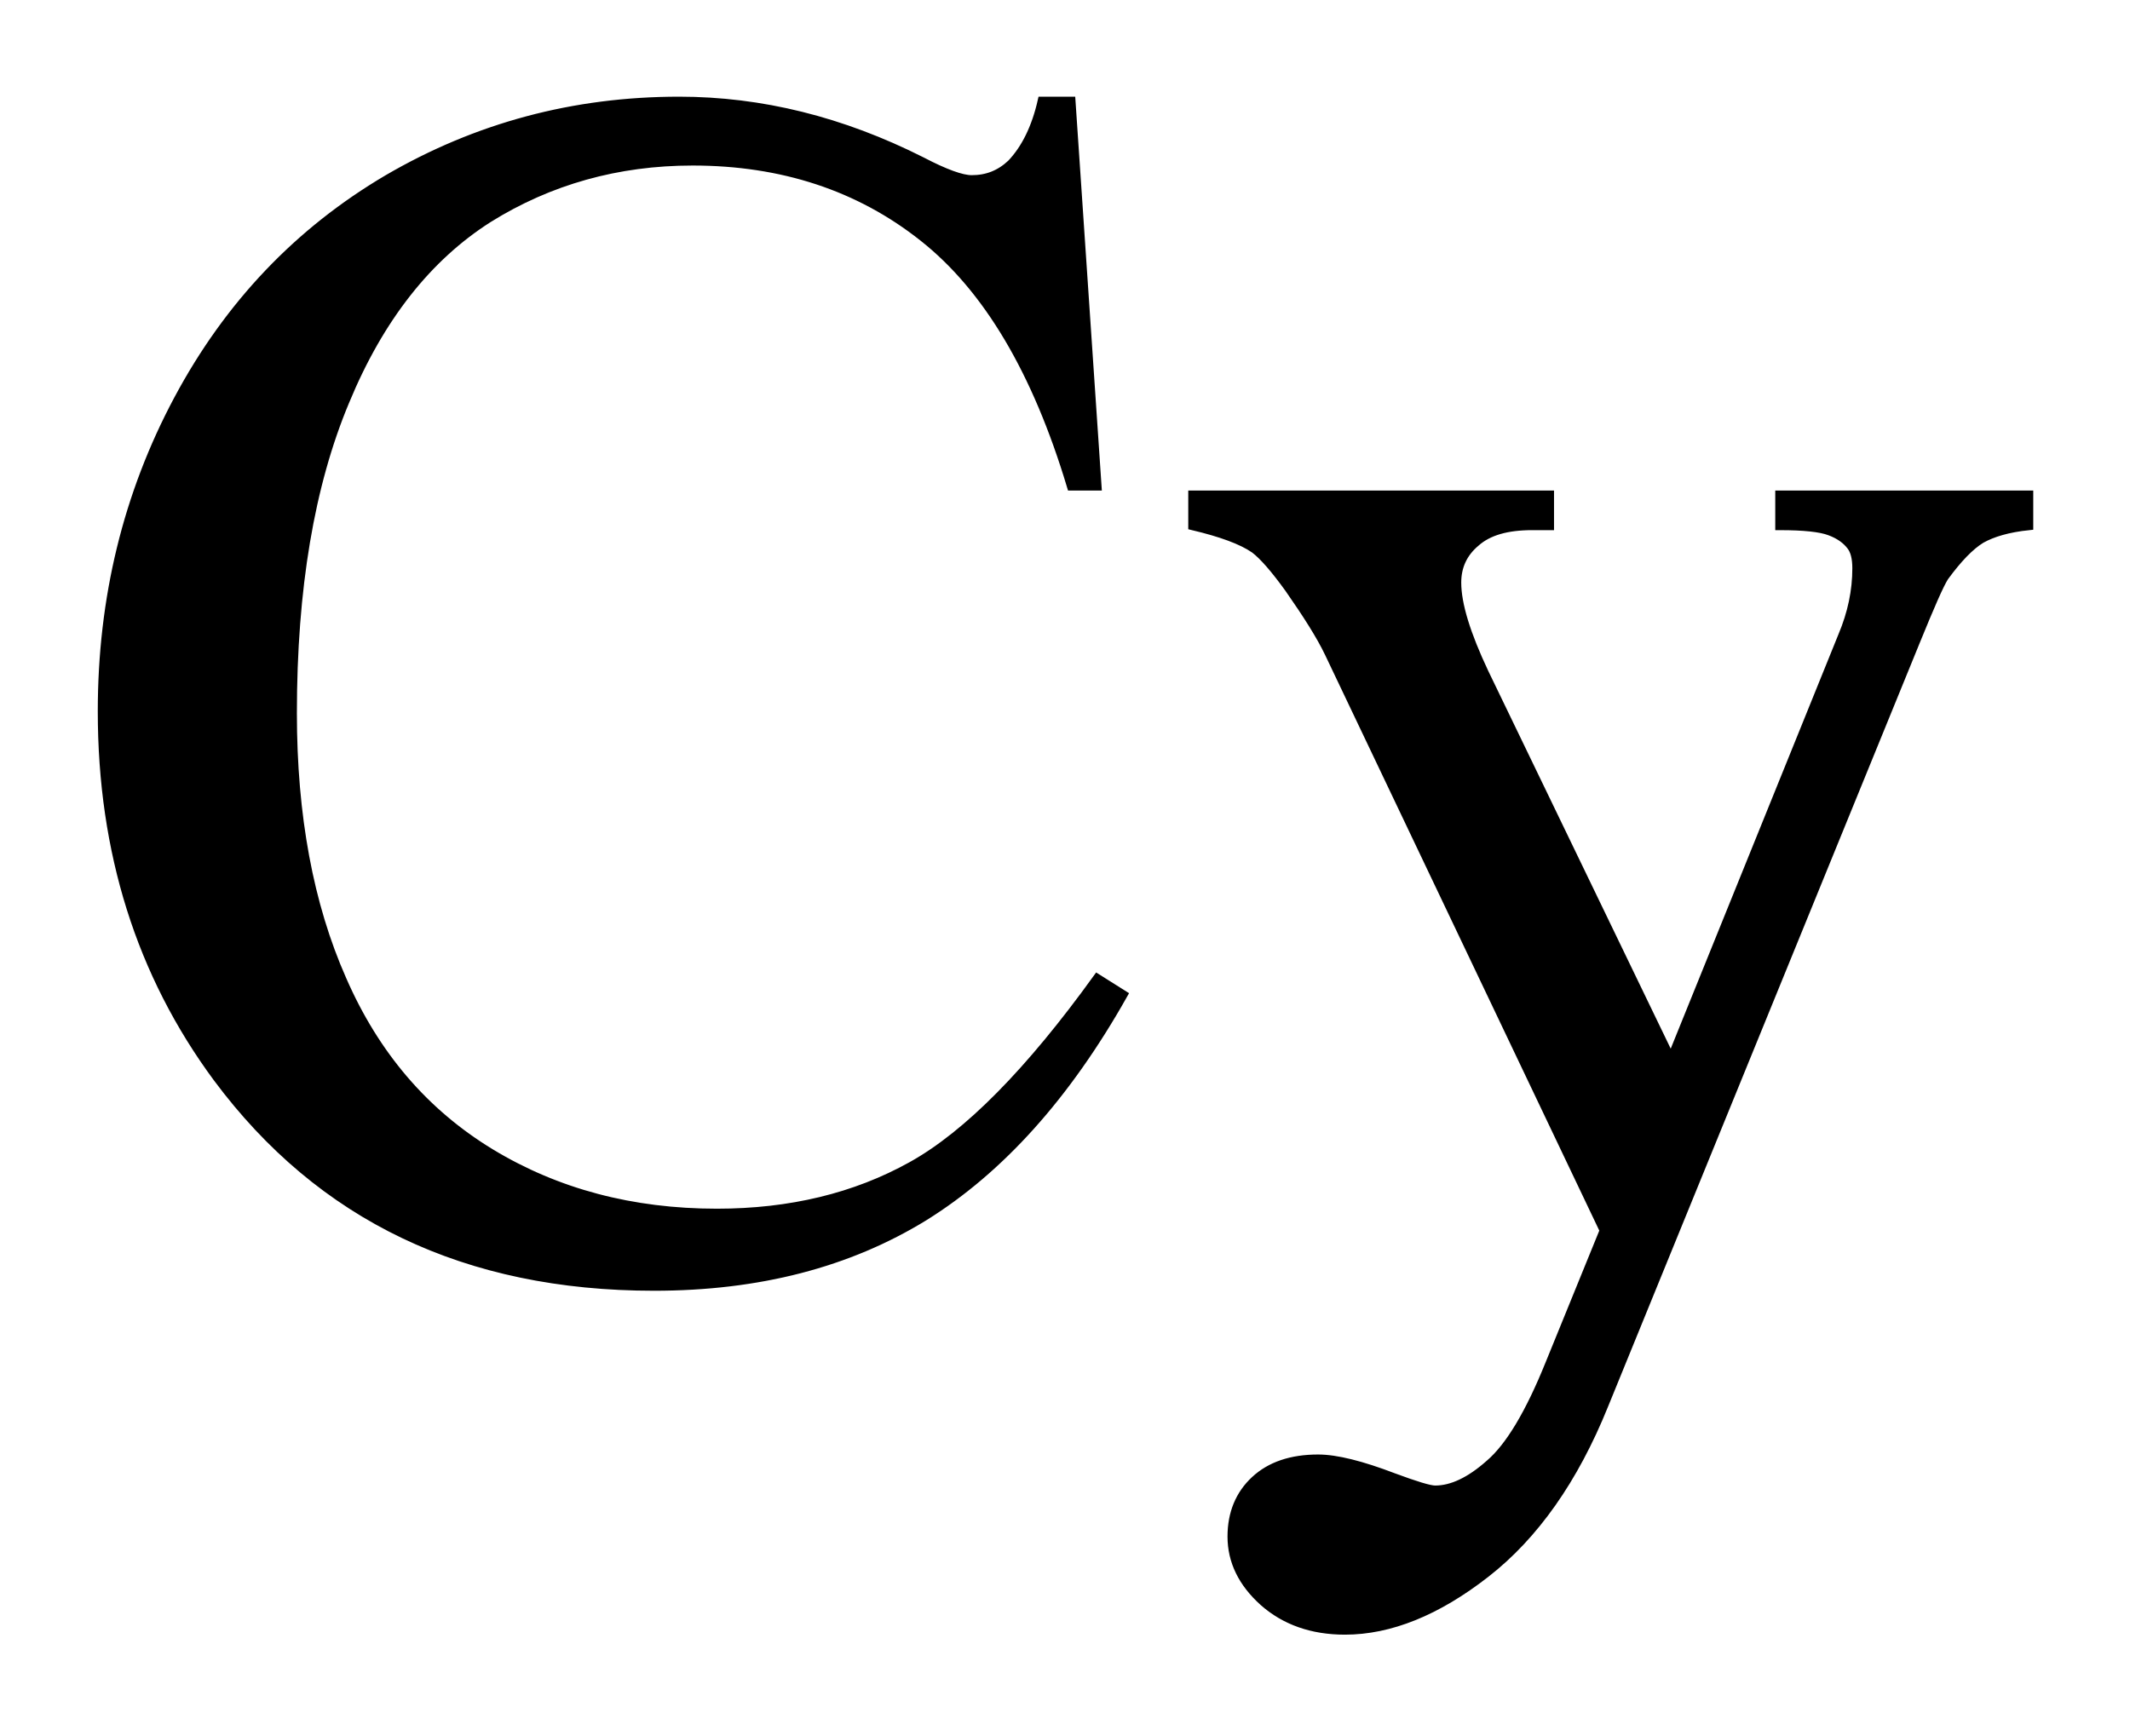 <?xml version="1.0" encoding="UTF-8" standalone="no"?>
<svg
   xmlns:dc="http://purl.org/dc/elements/1.1/"
   xmlns:cc="http://creativecommons.org/ns#"
   xmlns:rdf="http://www.w3.org/1999/02/22-rdf-syntax-ns#"
   xmlns:svg="http://www.w3.org/2000/svg"
   xmlns="http://www.w3.org/2000/svg"
   id="svg9"
   height="51.44mm"
   width="63.11mm"
   version="1.0">
  <defs
     id="defs3">
    <pattern
       y="0"
       x="0"
       height="6"
       width="6"
       patternUnits="userSpaceOnUse"
       id="EMFhbasepattern" />
  </defs>
  <path
     id="path5"
     d="  M 119.959,11.309   L 122.876,54.465   L 119.959,54.465   C 116.083,41.558 110.569,32.248 103.376,26.573   C 96.223,20.899 87.592,18.062 77.562,18.062   C 69.131,18.062 61.498,20.22 54.705,24.455   C 47.912,28.771 42.517,35.564 38.641,44.955   C 34.725,54.305 32.767,65.934 32.767,79.88   C 32.767,91.348 34.605,101.338 38.321,109.73   C 41.998,118.161 47.512,124.635 54.945,129.15   C 62.337,133.626 70.769,135.863 80.279,135.863   C 88.511,135.863 95.784,134.105 102.097,130.589   C 108.411,127.072 115.324,120.039 122.876,109.57   L 125.794,111.408   C 119.4,122.757 111.967,130.988 103.496,136.263   C 94.985,141.498 84.915,144.095 73.246,144.095   C 52.188,144.095 35.924,136.303 24.336,120.719   C 15.744,109.09 11.429,95.424 11.429,79.68   C 11.429,67.013 14.266,55.384 19.94,44.755   C 25.614,34.126 33.446,25.934 43.396,20.06   C 53.386,14.226 64.255,11.309 76.044,11.309   C 85.234,11.309 94.265,13.546 103.216,18.062   C 105.814,19.42 107.692,20.1 108.811,20.1   C 110.529,20.1 111.967,19.54 113.246,18.342   C 114.845,16.663 116.003,14.306 116.683,11.309   z  M 133.546,55.424   L 173.546,55.424   L 173.546,58.901   L 171.588,58.901   C 168.75,58.901 166.672,59.5 165.274,60.739   C 163.835,61.938 163.156,63.456 163.156,65.254   C 163.156,67.692 164.195,71.049 166.233,75.364   L 187.132,118.641   L 206.313,71.248   C 207.392,68.691 207.911,66.173 207.911,63.656   C 207.911,62.537 207.711,61.698 207.272,61.139   C 206.752,60.459 205.993,59.9 204.914,59.5   C 203.875,59.101 201.997,58.901 199.28,58.901   L 199.28,55.424   L 227.212,55.424   L 227.212,58.901   C 224.894,59.141 223.136,59.66 221.857,60.379   C 220.618,61.139 219.26,62.537 217.741,64.615   C 217.182,65.494 216.143,67.892 214.544,71.808   L 179.619,157.402   C 176.263,165.713 171.827,171.987 166.393,176.223   C 160.918,180.499 155.644,182.616 150.609,182.616   C 146.932,182.616 143.895,181.538 141.498,179.42   C 139.14,177.302 137.941,174.864 137.941,172.107   C 137.941,169.51 138.82,167.392 140.539,165.793   C 142.257,164.195 144.615,163.396 147.612,163.396   C 149.65,163.396 152.487,164.115 156.043,165.474   C 158.521,166.393 160.079,166.872 160.718,166.872   C 162.597,166.872 164.635,165.913 166.832,163.955   C 169.07,162.037 171.308,158.281 173.546,152.726   L 179.619,137.821   L 148.81,73.127   C 147.891,71.208 146.373,68.811 144.335,65.894   C 142.776,63.736 141.498,62.257 140.499,61.498   C 139.06,60.499 136.743,59.66 133.546,58.901   z "
     style="fill:#000000;fill-rule:evenodd;fill-opacity:1;stroke:none;" />
  <path
     id="path7"
     d="  M 119.959,11.309   L 122.876,54.465   L 119.959,54.465   C 116.083,41.558 110.569,32.248 103.376,26.573   C 96.223,20.899 87.592,18.062 77.562,18.062   C 69.131,18.062 61.498,20.22 54.705,24.455   C 47.912,28.771 42.517,35.564 38.641,44.955   C 34.725,54.305 32.767,65.934 32.767,79.88   C 32.767,91.348 34.605,101.338 38.321,109.73   C 41.998,118.161 47.512,124.635 54.945,129.15   C 62.337,133.626 70.769,135.863 80.279,135.863   C 88.511,135.863 95.784,134.105 102.097,130.589   C 108.411,127.072 115.324,120.039 122.876,109.57   L 125.794,111.408   C 119.4,122.757 111.967,130.988 103.496,136.263   C 94.985,141.498 84.915,144.095 73.246,144.095   C 52.188,144.095 35.924,136.303 24.336,120.719   C 15.744,109.09 11.429,95.424 11.429,79.68   C 11.429,67.013 14.266,55.384 19.94,44.755   C 25.614,34.126 33.446,25.934 43.396,20.06   C 53.386,14.226 64.255,11.309 76.044,11.309   C 85.234,11.309 94.265,13.546 103.216,18.062   C 105.814,19.42 107.692,20.1 108.811,20.1   C 110.529,20.1 111.967,19.54 113.246,18.342   C 114.845,16.663 116.003,14.306 116.683,11.309   z  M 133.546,55.424   L 173.546,55.424   L 173.546,58.901   L 171.588,58.901   C 168.75,58.901 166.672,59.5 165.274,60.739   C 163.835,61.938 163.156,63.456 163.156,65.254   C 163.156,67.692 164.195,71.049 166.233,75.364   L 187.132,118.641   L 206.313,71.248   C 207.392,68.691 207.911,66.173 207.911,63.656   C 207.911,62.537 207.711,61.698 207.272,61.139   C 206.752,60.459 205.993,59.9 204.914,59.5   C 203.875,59.101 201.997,58.901 199.28,58.901   L 199.28,55.424   L 227.212,55.424   L 227.212,58.901   C 224.894,59.141 223.136,59.66 221.857,60.379   C 220.618,61.139 219.26,62.537 217.741,64.615   C 217.182,65.494 216.143,67.892 214.544,71.808   L 179.619,157.402   C 176.263,165.713 171.827,171.987 166.393,176.223   C 160.918,180.499 155.644,182.616 150.609,182.616   C 146.932,182.616 143.895,181.538 141.498,179.42   C 139.14,177.302 137.941,174.864 137.941,172.107   C 137.941,169.51 138.82,167.392 140.539,165.793   C 142.257,164.195 144.615,163.396 147.612,163.396   C 149.65,163.396 152.487,164.115 156.043,165.474   C 158.521,166.393 160.079,166.872 160.718,166.872   C 162.597,166.872 164.635,165.913 166.832,163.955   C 169.07,162.037 171.308,158.281 173.546,152.726   L 179.619,137.821   L 148.81,73.127   C 147.891,71.208 146.373,68.811 144.335,65.894   C 142.776,63.736 141.498,62.257 140.499,61.498   C 139.06,60.499 136.743,59.66 133.546,58.901   z "
     style="fill:none;stroke:#000000;stroke-width:0.959px;stroke-linecap:butt;stroke-linejoin:miter;stroke-miterlimit:10;stroke-dasharray:none;stroke-opacity:1;" />
</svg>
